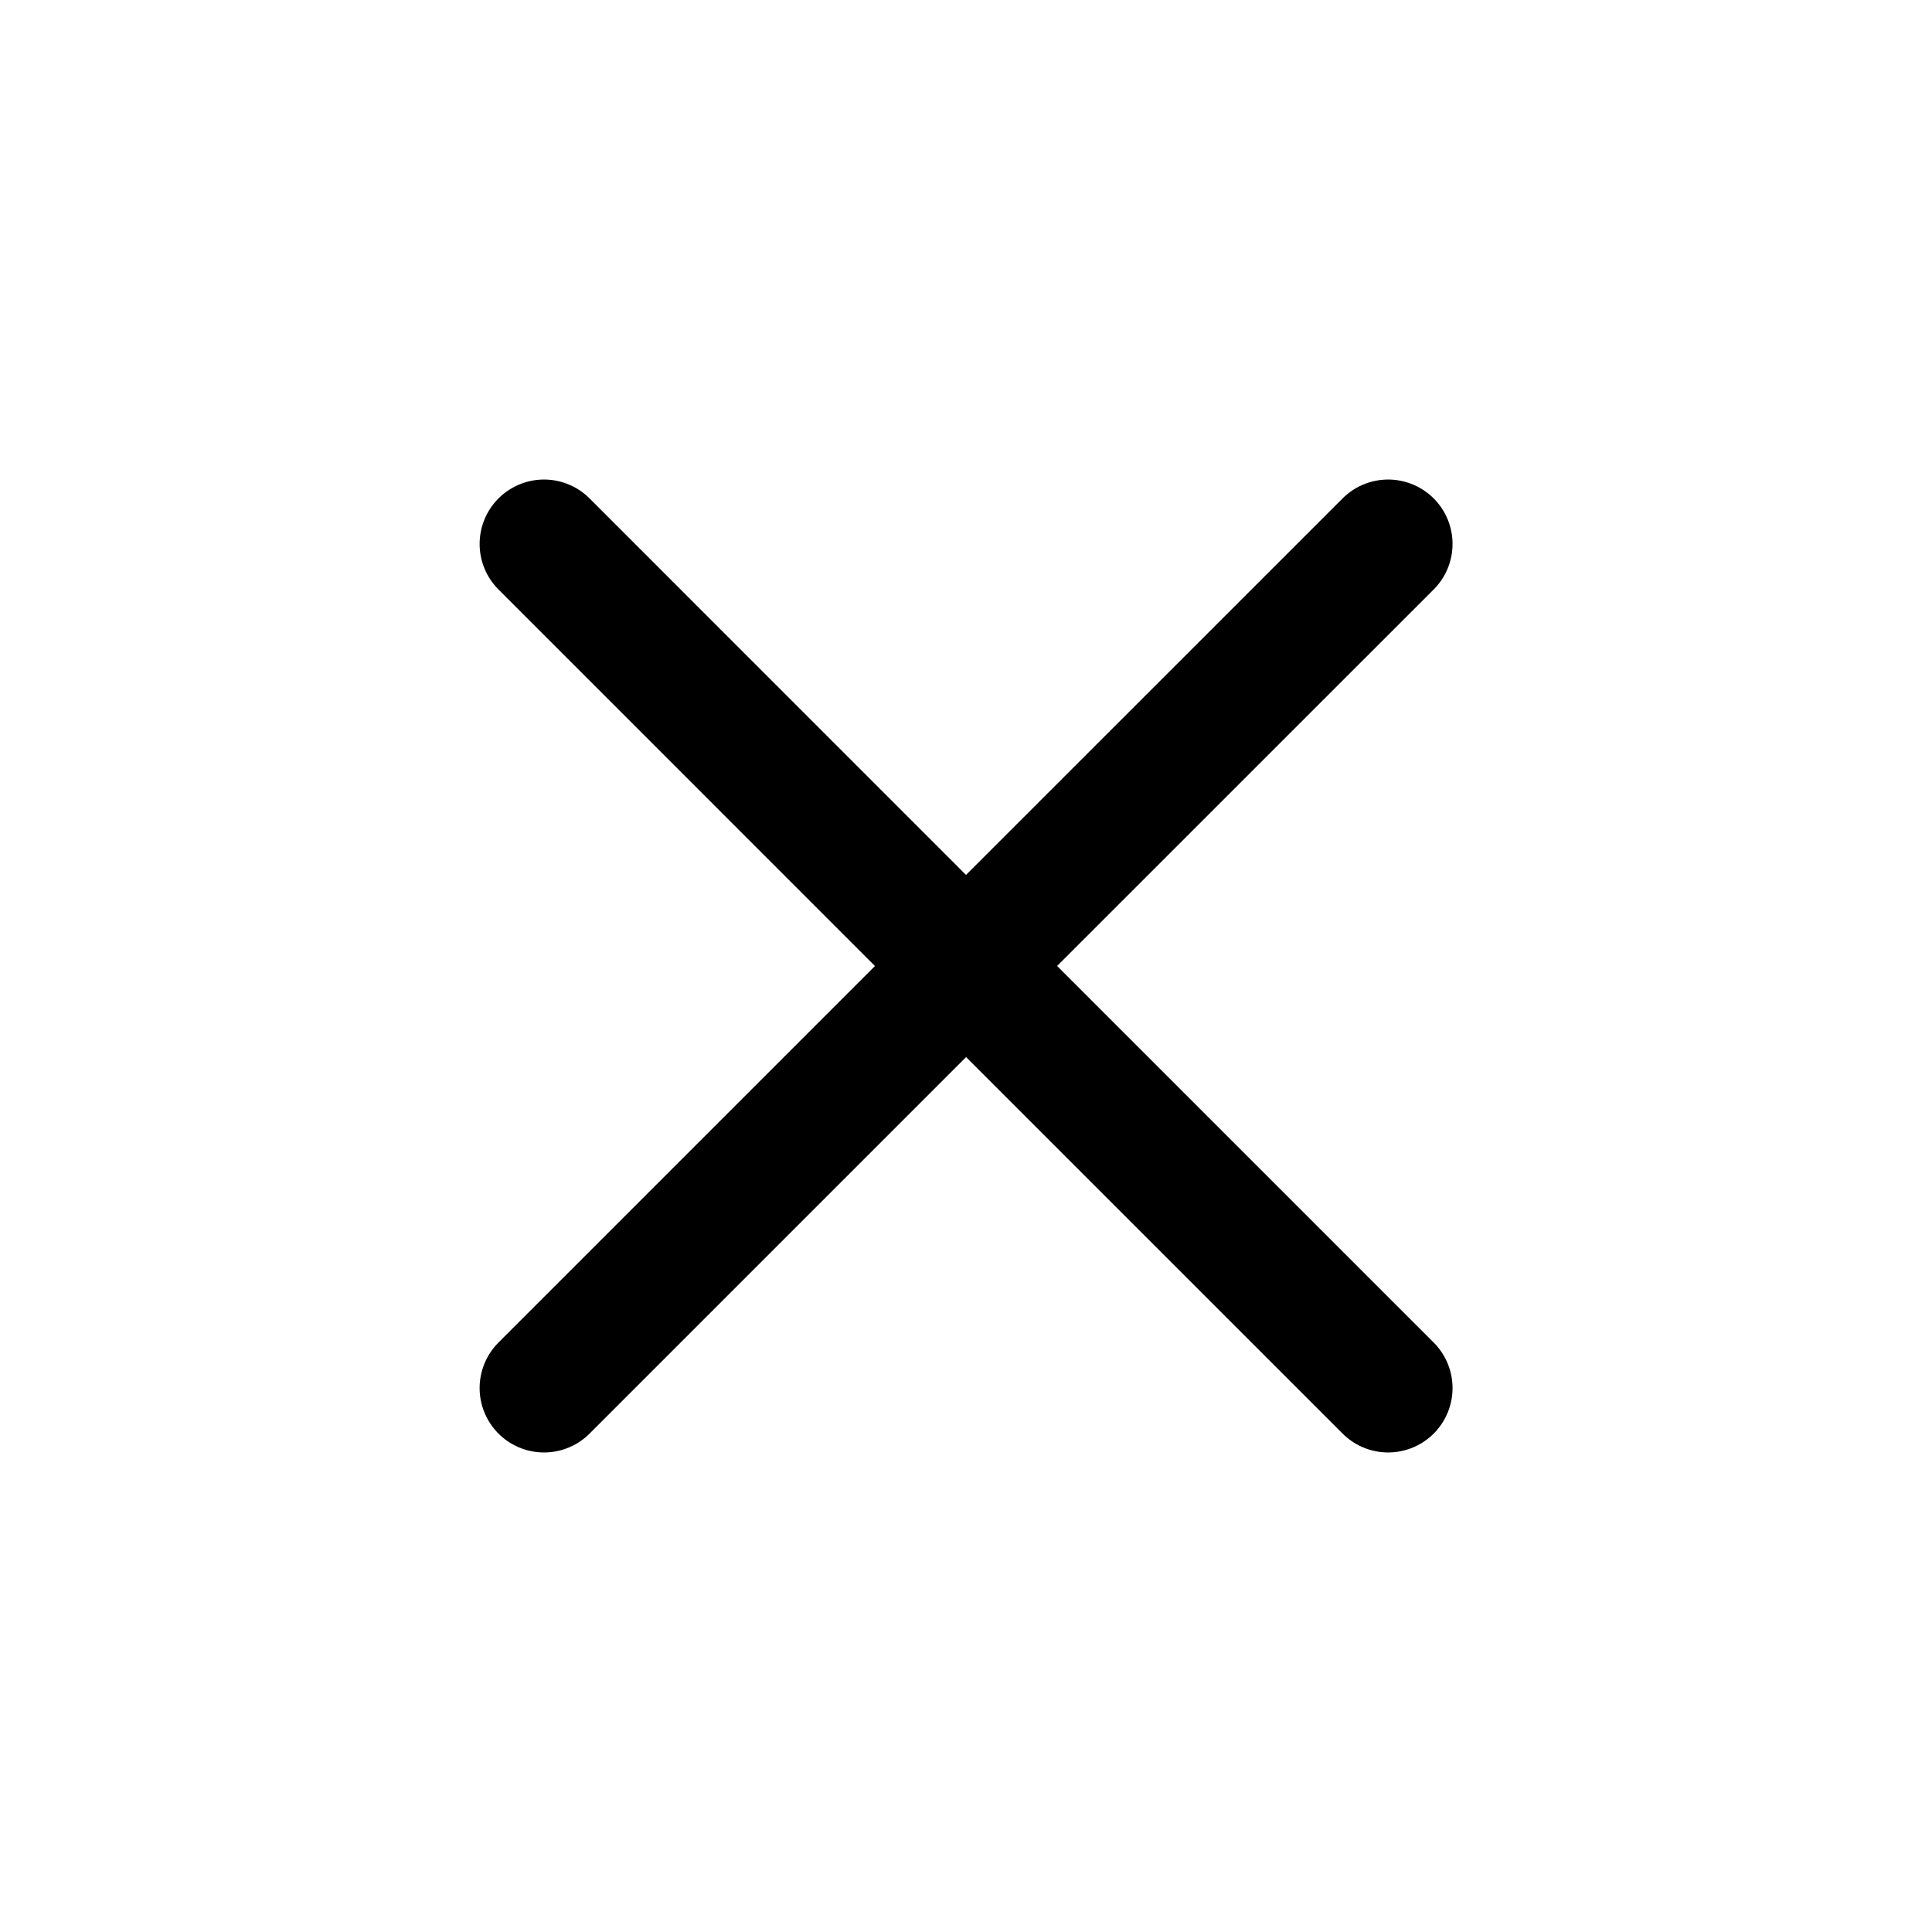 <?xml version="1.0" encoding="UTF-8"?><svg width="40px" height="40px" stroke-width="1.6" viewBox="0 0 24 24" fill="none" xmlns="http://www.w3.org/2000/svg" color="#000000"><path d="M6.758 17.243L12.001 12m5.243-5.243L12 12m0 0L6.758 6.757M12.001 12l5.243 5.243" stroke="#000000" stroke-width="1.6" stroke-linecap="round" stroke-linejoin="round"></path></svg>